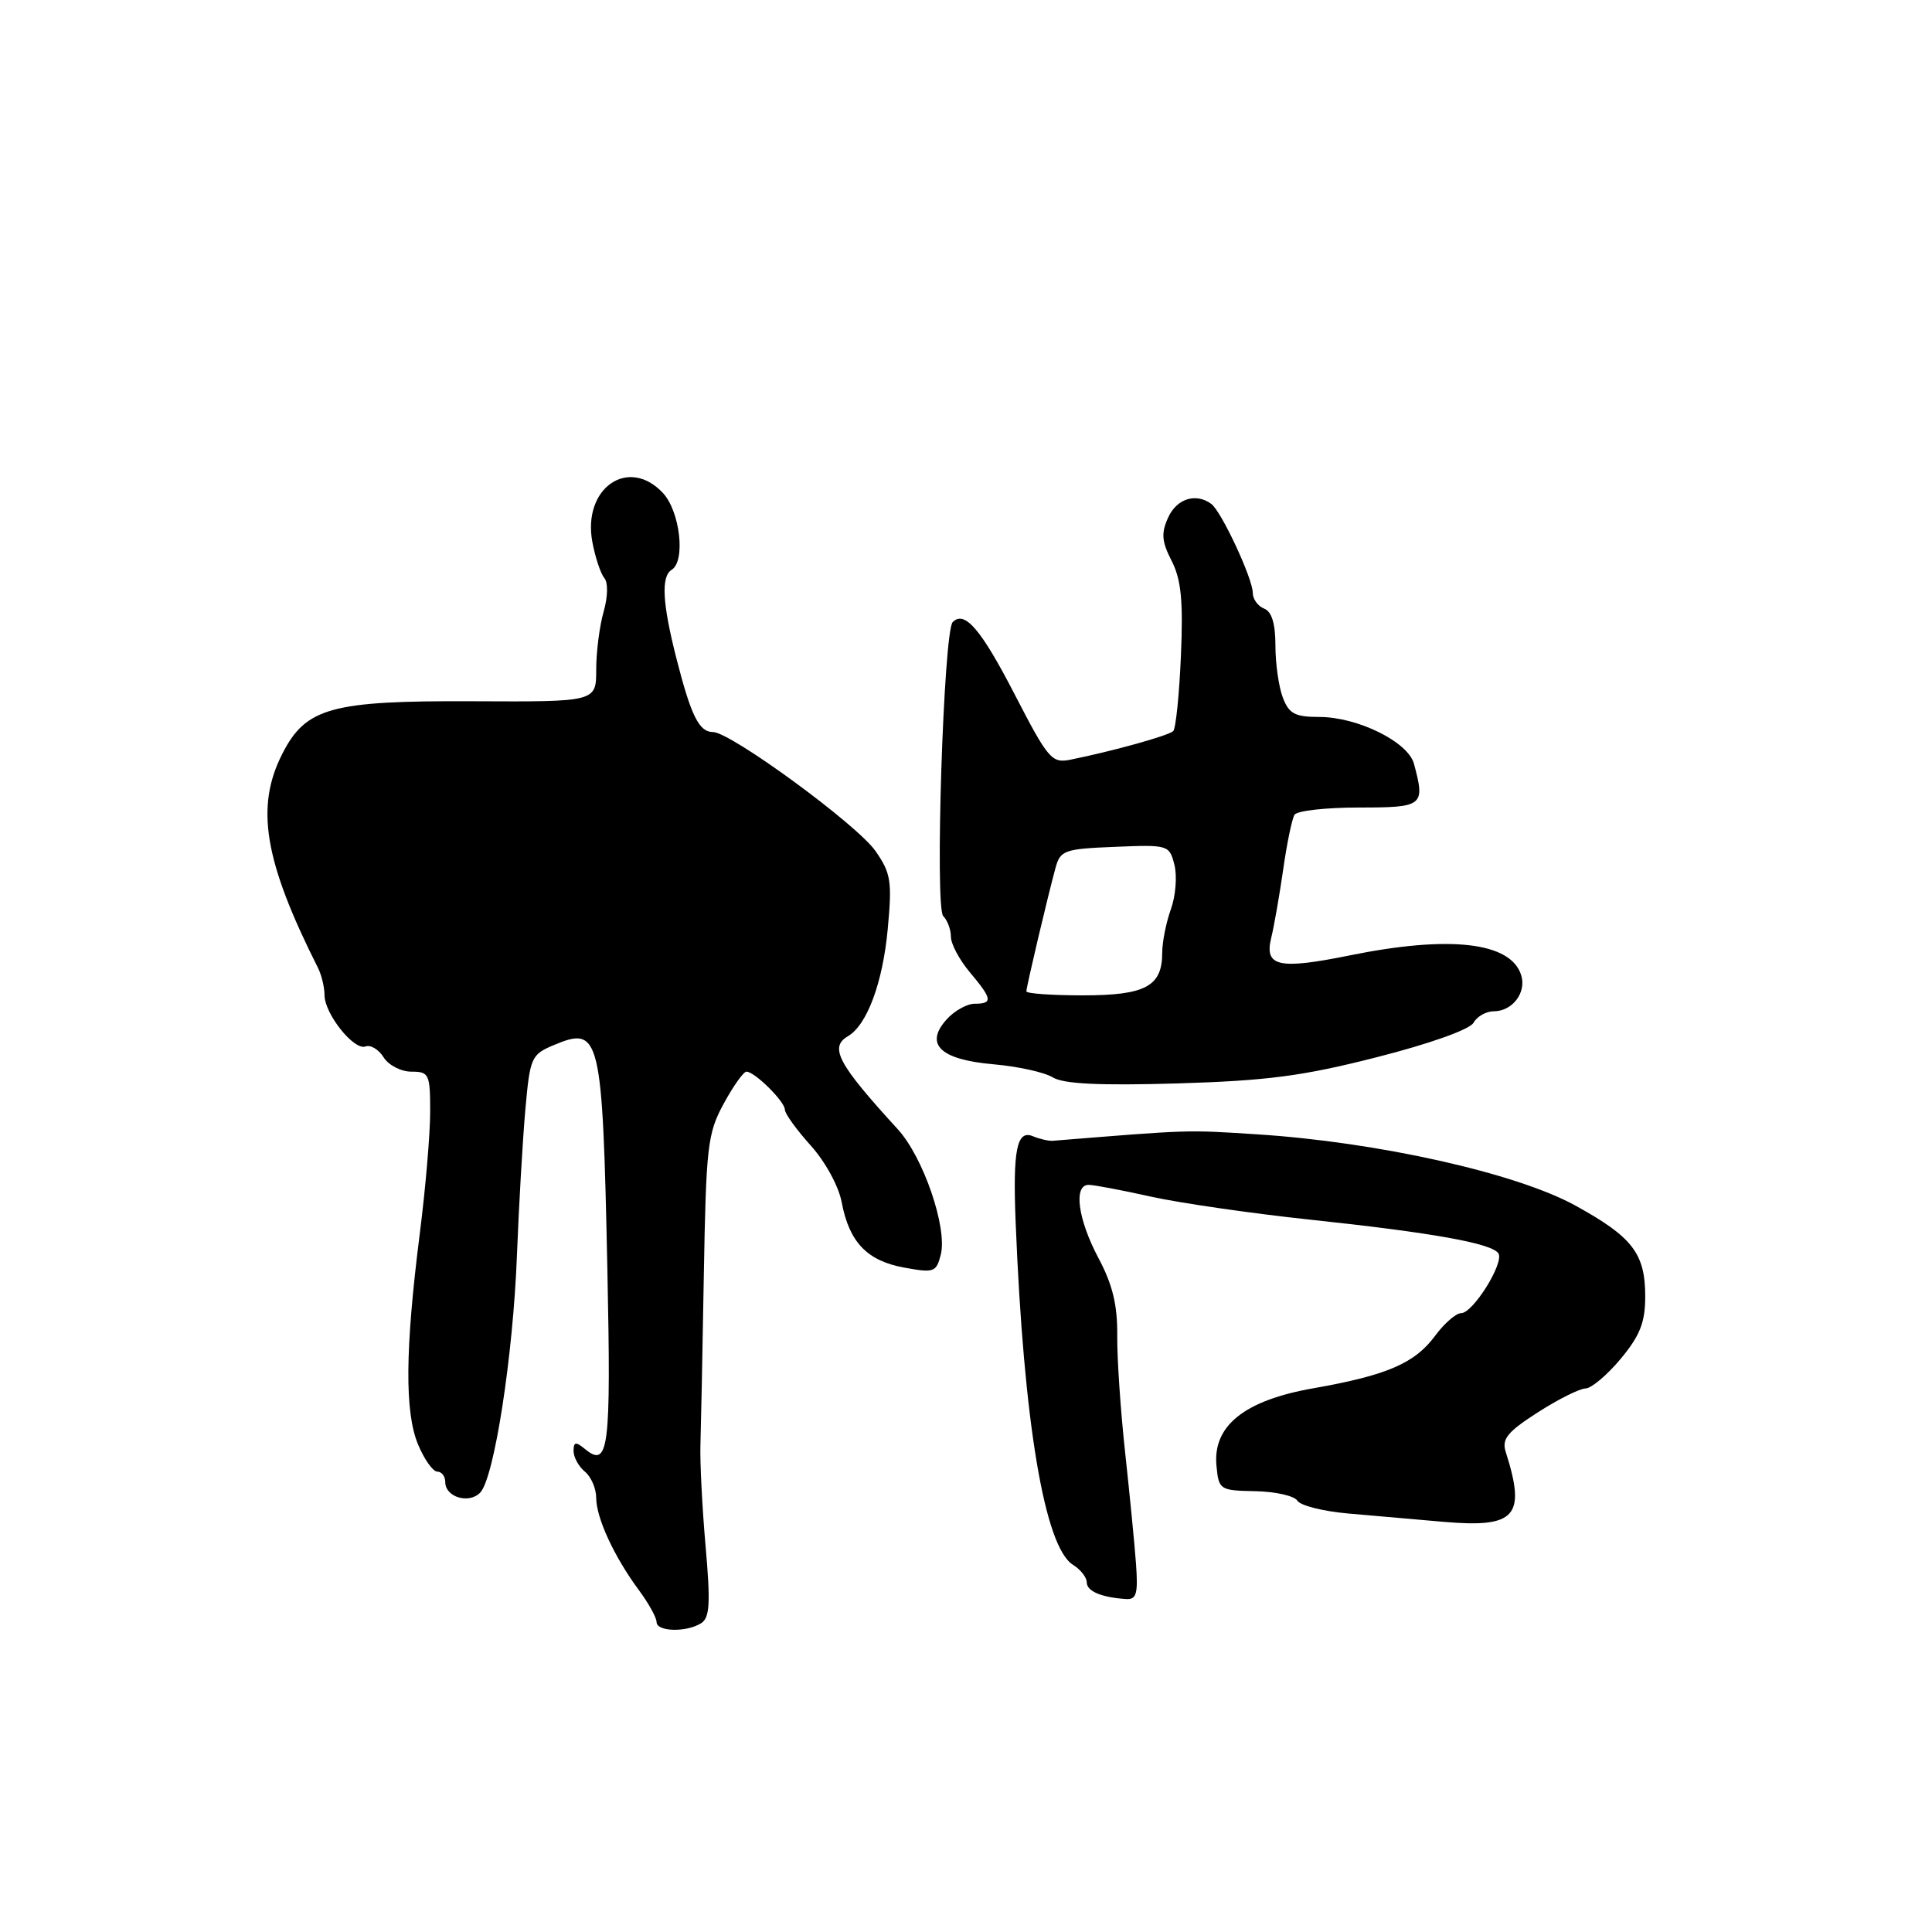 <?xml version="1.0" encoding="UTF-8" standalone="no"?>
<!DOCTYPE svg PUBLIC "-//W3C//DTD SVG 1.1//EN" "http://www.w3.org/Graphics/SVG/1.1/DTD/svg11.dtd" >
<svg xmlns="http://www.w3.org/2000/svg" xmlns:xlink="http://www.w3.org/1999/xlink" version="1.1" viewBox="0 0 256 256">
 <g >
 <path fill="currentColor"
d=" M 92.91 215.08 C 94.05 214.35 94.16 212.44 93.49 204.84 C 93.04 199.70 92.74 193.70 92.81 191.50 C 92.88 189.30 93.09 179.18 93.26 169.00 C 93.56 151.89 93.75 150.18 95.89 146.25 C 97.16 143.91 98.52 142.00 98.91 142.00 C 100.00 142.00 104.00 145.96 104.00 147.04 C 104.00 147.56 105.54 149.69 107.41 151.77 C 109.35 153.92 111.13 157.17 111.53 159.31 C 112.52 164.58 114.89 167.07 119.80 167.96 C 123.76 168.69 124.07 168.58 124.66 166.24 C 125.55 162.68 122.34 153.32 118.96 149.63 C 111.04 140.98 109.85 138.77 112.36 137.30 C 114.89 135.82 116.97 130.21 117.63 123.10 C 118.22 116.77 118.05 115.70 116.01 112.77 C 113.58 109.27 96.81 97.00 94.47 97.00 C 92.63 97.00 91.56 94.84 89.61 87.17 C 87.76 79.89 87.58 76.38 89.00 75.50 C 90.87 74.34 90.11 67.75 87.83 65.31 C 83.25 60.44 77.16 64.69 78.49 71.82 C 78.87 73.84 79.58 75.99 80.07 76.58 C 80.59 77.21 80.55 79.06 79.98 81.07 C 79.44 82.95 79.00 86.40 79.00 88.74 C 79.00 93.00 79.00 93.00 62.70 92.92 C 43.89 92.83 40.52 93.76 37.41 99.88 C 33.81 106.93 35.00 114.08 42.13 128.24 C 42.61 129.19 43.00 130.82 43.00 131.85 C 43.00 134.34 46.92 139.25 48.44 138.66 C 49.10 138.41 50.18 139.05 50.83 140.10 C 51.48 141.14 53.14 142.00 54.51 142.00 C 56.85 142.00 57.00 142.32 57.00 147.31 C 57.00 150.24 56.38 157.55 55.61 163.56 C 53.68 178.83 53.61 187.13 55.40 191.41 C 56.22 193.39 57.37 195.00 57.95 195.00 C 58.53 195.00 59.00 195.63 59.00 196.39 C 59.00 198.37 62.12 199.32 63.62 197.79 C 65.48 195.88 67.99 179.71 68.50 166.27 C 68.75 159.80 69.25 151.19 69.60 147.15 C 70.23 140.10 70.38 139.74 73.38 138.48 C 79.54 135.89 79.83 137.11 80.48 168.20 C 80.98 192.15 80.66 194.62 77.46 191.96 C 76.29 191.00 76.00 191.06 76.00 192.26 C 76.00 193.08 76.67 194.32 77.50 195.00 C 78.33 195.68 79.00 197.25 79.00 198.47 C 79.00 201.12 81.39 206.29 84.64 210.68 C 85.94 212.43 87.00 214.35 87.00 214.93 C 87.00 216.22 90.95 216.32 92.91 215.08 Z  M 150.53 207.25 C 150.34 204.64 149.69 198.00 149.09 192.50 C 148.49 187.00 148.01 180.02 148.04 176.98 C 148.08 172.92 147.42 170.20 145.54 166.68 C 142.82 161.55 142.21 157.00 144.25 157.00 C 144.94 157.00 148.65 157.70 152.50 158.56 C 156.35 159.41 165.80 160.78 173.50 161.60 C 189.80 163.33 197.73 164.75 198.55 166.09 C 199.33 167.35 195.18 174.00 193.61 174.00 C 192.93 174.00 191.38 175.35 190.16 177.00 C 187.46 180.65 183.79 182.23 174.05 183.95 C 164.89 185.55 160.67 188.93 161.19 194.24 C 161.49 197.41 161.63 197.50 166.34 197.59 C 169.00 197.64 171.51 198.21 171.91 198.85 C 172.30 199.49 175.30 200.25 178.57 200.54 C 181.83 200.83 187.54 201.32 191.26 201.65 C 200.86 202.48 202.24 200.93 199.52 192.40 C 198.97 190.68 199.71 189.75 203.76 187.15 C 206.46 185.42 209.31 183.99 210.09 183.98 C 210.86 183.97 212.96 182.20 214.75 180.05 C 217.32 176.96 218.00 175.22 218.00 171.79 C 218.00 166.09 216.32 163.91 208.74 159.74 C 200.90 155.43 182.52 151.32 166.50 150.30 C 157.13 149.70 157.83 149.68 139.50 151.16 C 138.95 151.20 137.77 150.93 136.87 150.56 C 134.73 149.66 134.19 152.36 134.58 162.00 C 135.64 188.46 138.41 204.99 142.17 207.34 C 143.18 207.97 144.00 209.01 144.00 209.67 C 144.00 210.84 145.92 211.66 149.18 211.88 C 150.59 211.98 150.81 211.21 150.53 207.25 Z  M 182.45 140.08 C 189.49 138.29 194.75 136.41 195.25 135.52 C 195.72 134.68 196.92 134.00 197.93 134.00 C 200.41 134.00 202.30 131.51 201.56 129.20 C 200.18 124.83 192.11 123.90 178.82 126.60 C 169.39 128.51 167.50 128.08 168.45 124.24 C 168.82 122.73 169.53 118.67 170.03 115.21 C 170.52 111.75 171.20 108.49 171.53 107.96 C 171.85 107.43 175.69 107.00 180.06 107.00 C 188.61 107.00 188.86 106.80 187.36 101.21 C 186.58 98.30 179.89 95.00 174.79 95.00 C 171.59 95.00 170.79 94.57 169.98 92.43 C 169.44 91.02 169.00 87.92 169.00 85.54 C 169.00 82.62 168.51 81.03 167.50 80.64 C 166.68 80.32 166.00 79.39 166.00 78.56 C 166.00 76.67 161.84 67.75 160.50 66.77 C 158.47 65.27 155.92 66.07 154.79 68.57 C 153.84 70.65 153.93 71.74 155.25 74.32 C 156.51 76.79 156.79 79.59 156.48 86.87 C 156.26 92.03 155.80 96.53 155.46 96.87 C 154.86 97.47 147.49 99.52 141.85 100.66 C 139.37 101.16 138.89 100.61 134.45 92.01 C 129.99 83.37 127.82 80.84 126.24 82.43 C 125.03 83.63 123.85 120.25 124.98 121.38 C 125.54 121.94 126.00 123.18 126.00 124.12 C 126.00 125.07 127.12 127.18 128.50 128.82 C 131.49 132.37 131.59 133.00 129.15 133.00 C 128.14 133.00 126.47 133.93 125.45 135.06 C 122.46 138.36 124.56 140.40 131.60 141.02 C 134.85 141.30 138.40 142.08 139.50 142.76 C 140.93 143.63 145.64 143.86 156.00 143.56 C 167.93 143.20 172.62 142.59 182.45 140.08 Z  M 136.00 131.36 C 136.00 130.76 138.81 118.86 139.86 115.00 C 140.50 112.67 141.02 112.48 147.74 112.21 C 154.82 111.92 154.95 111.96 155.62 114.61 C 155.99 116.09 155.78 118.73 155.15 120.47 C 154.52 122.22 154.00 124.82 154.00 126.25 C 154.00 130.70 151.78 131.89 143.48 131.89 C 139.37 131.89 136.00 131.65 136.00 131.36 Z "/>
</g>
</svg>